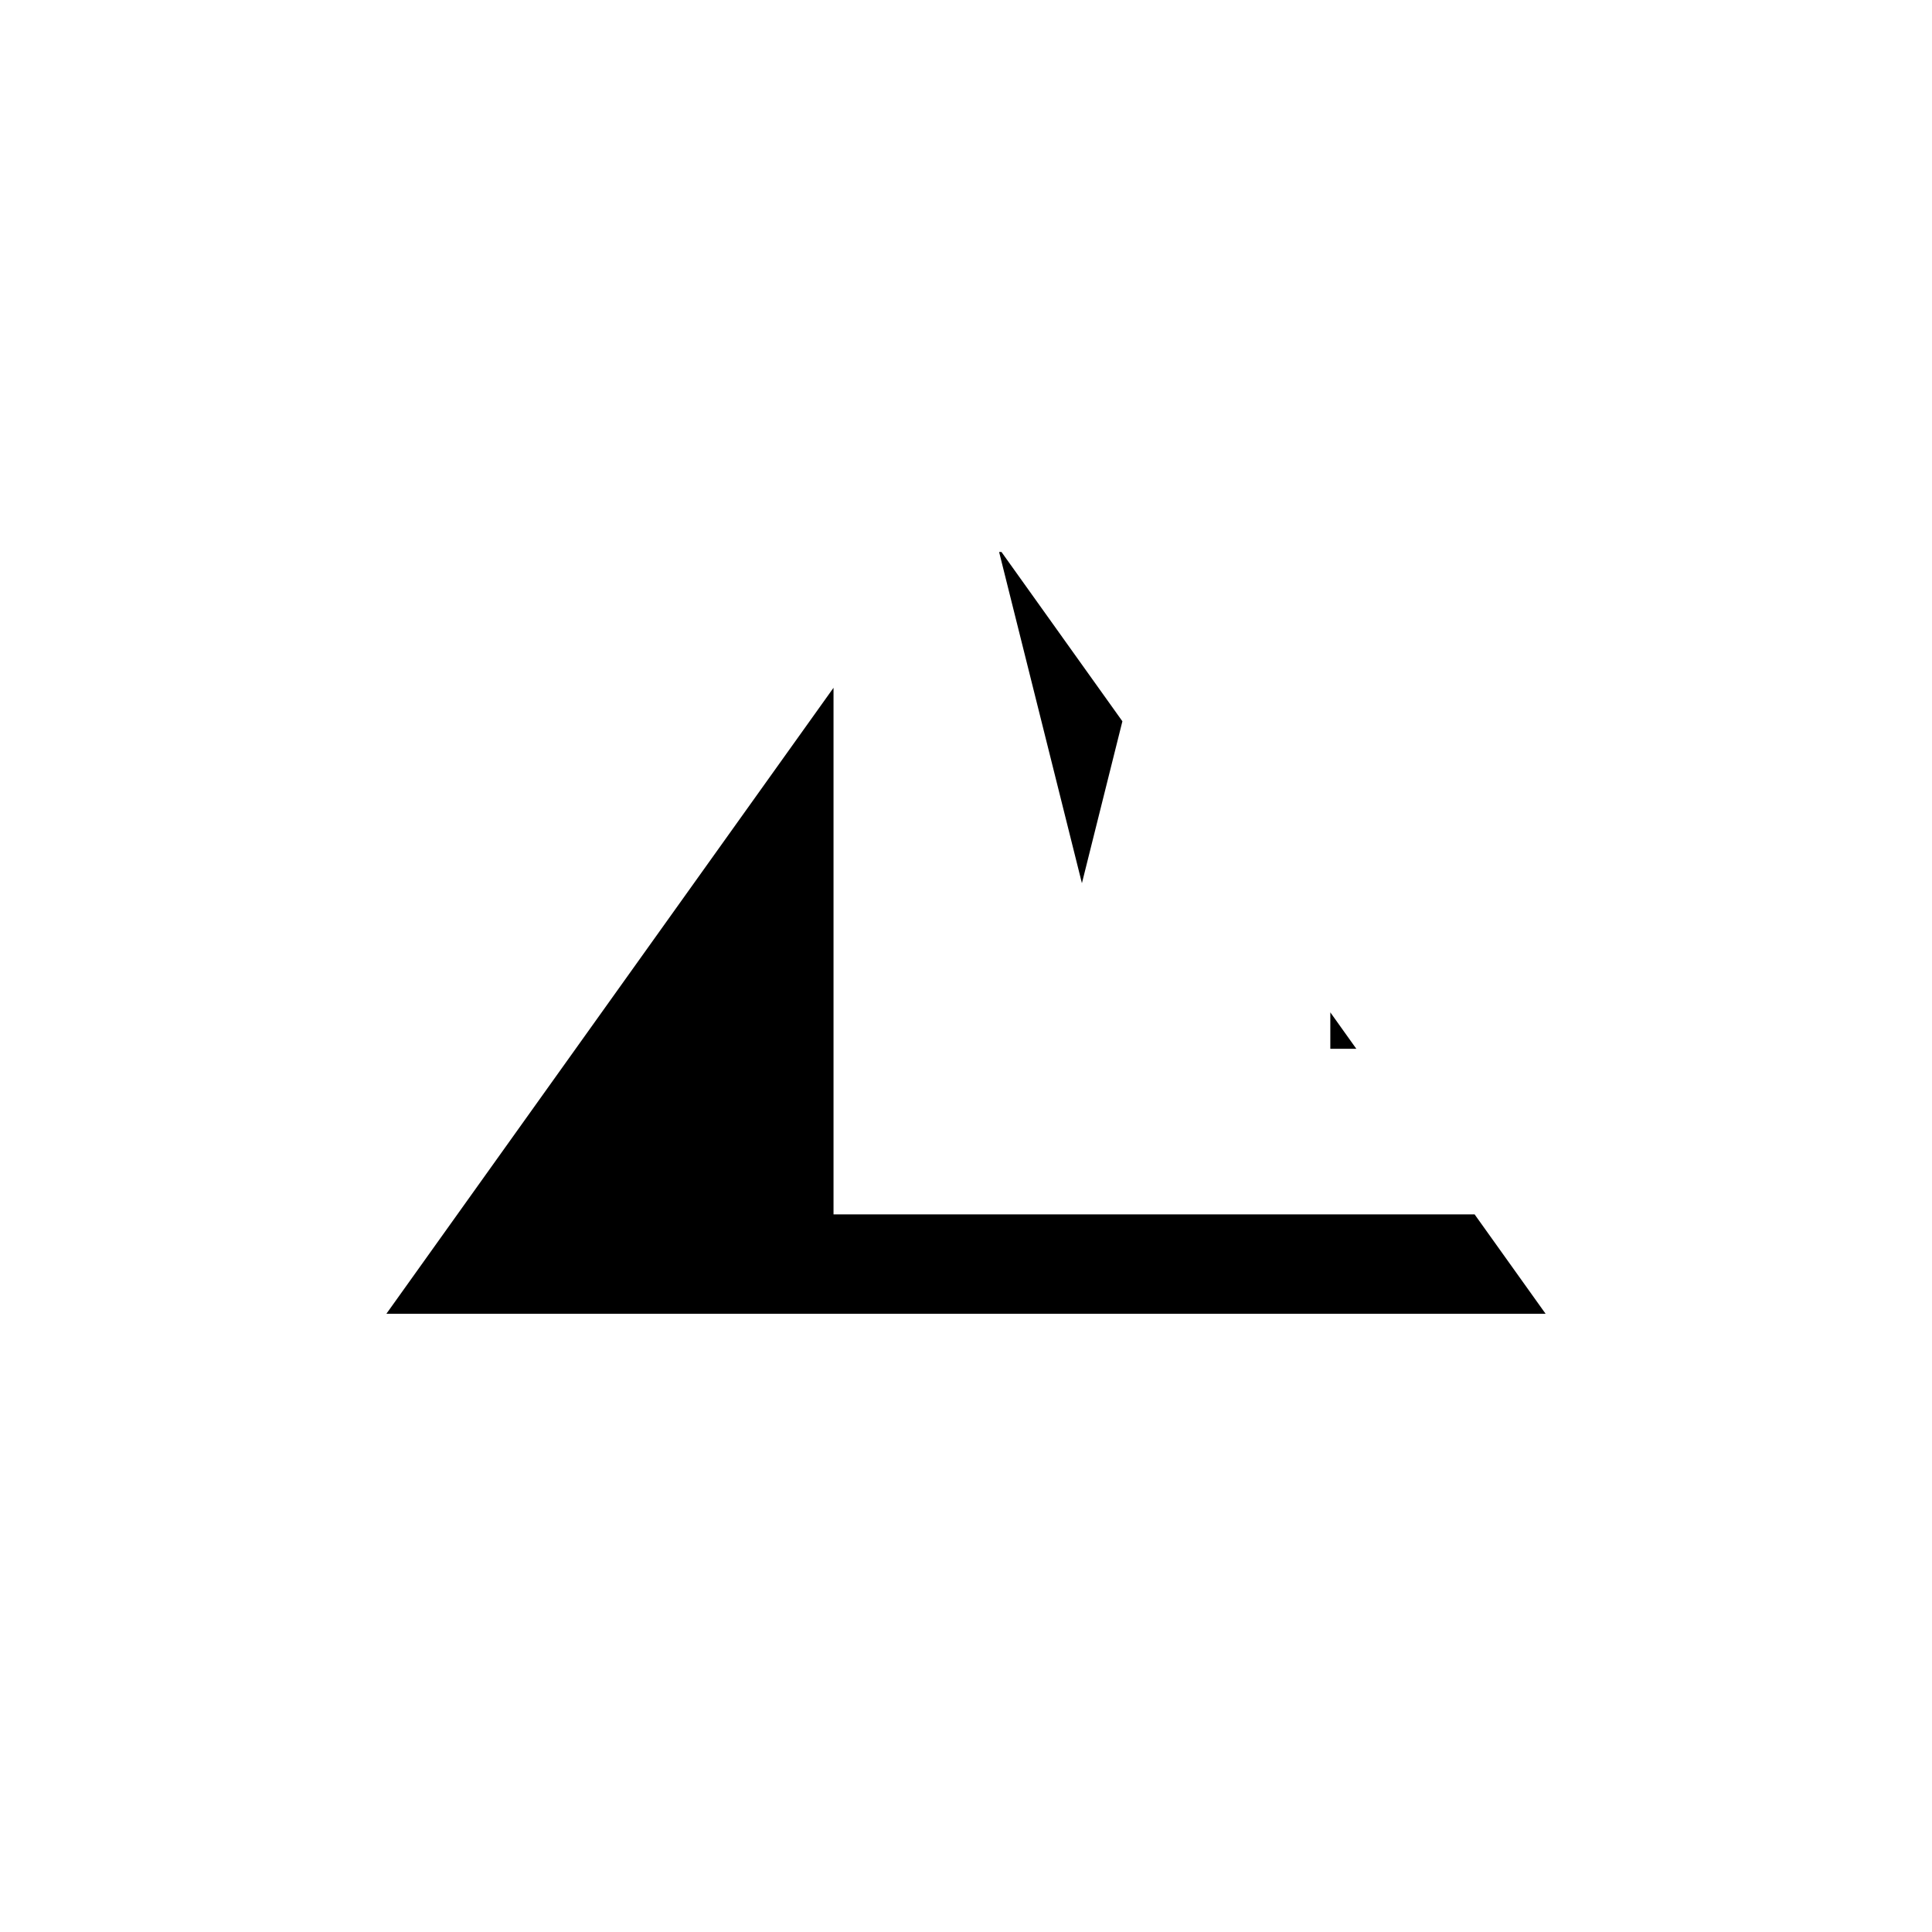 <svg xmlns="http://www.w3.org/2000/svg" viewBox="-100 -100 500 500"><path style="fill:#000000" fill-rule="evenodd" d="M 180 128.571 L 158.571 42.857 L 159.184 42.857 L 190.476 86.667 M 251.02 171.429 L 244.286 162 L 244.286 171.429 M 0 240 L 115.714 78 L 115.714 214.286 L 281.633 214.286 L 300 240"/></svg>

